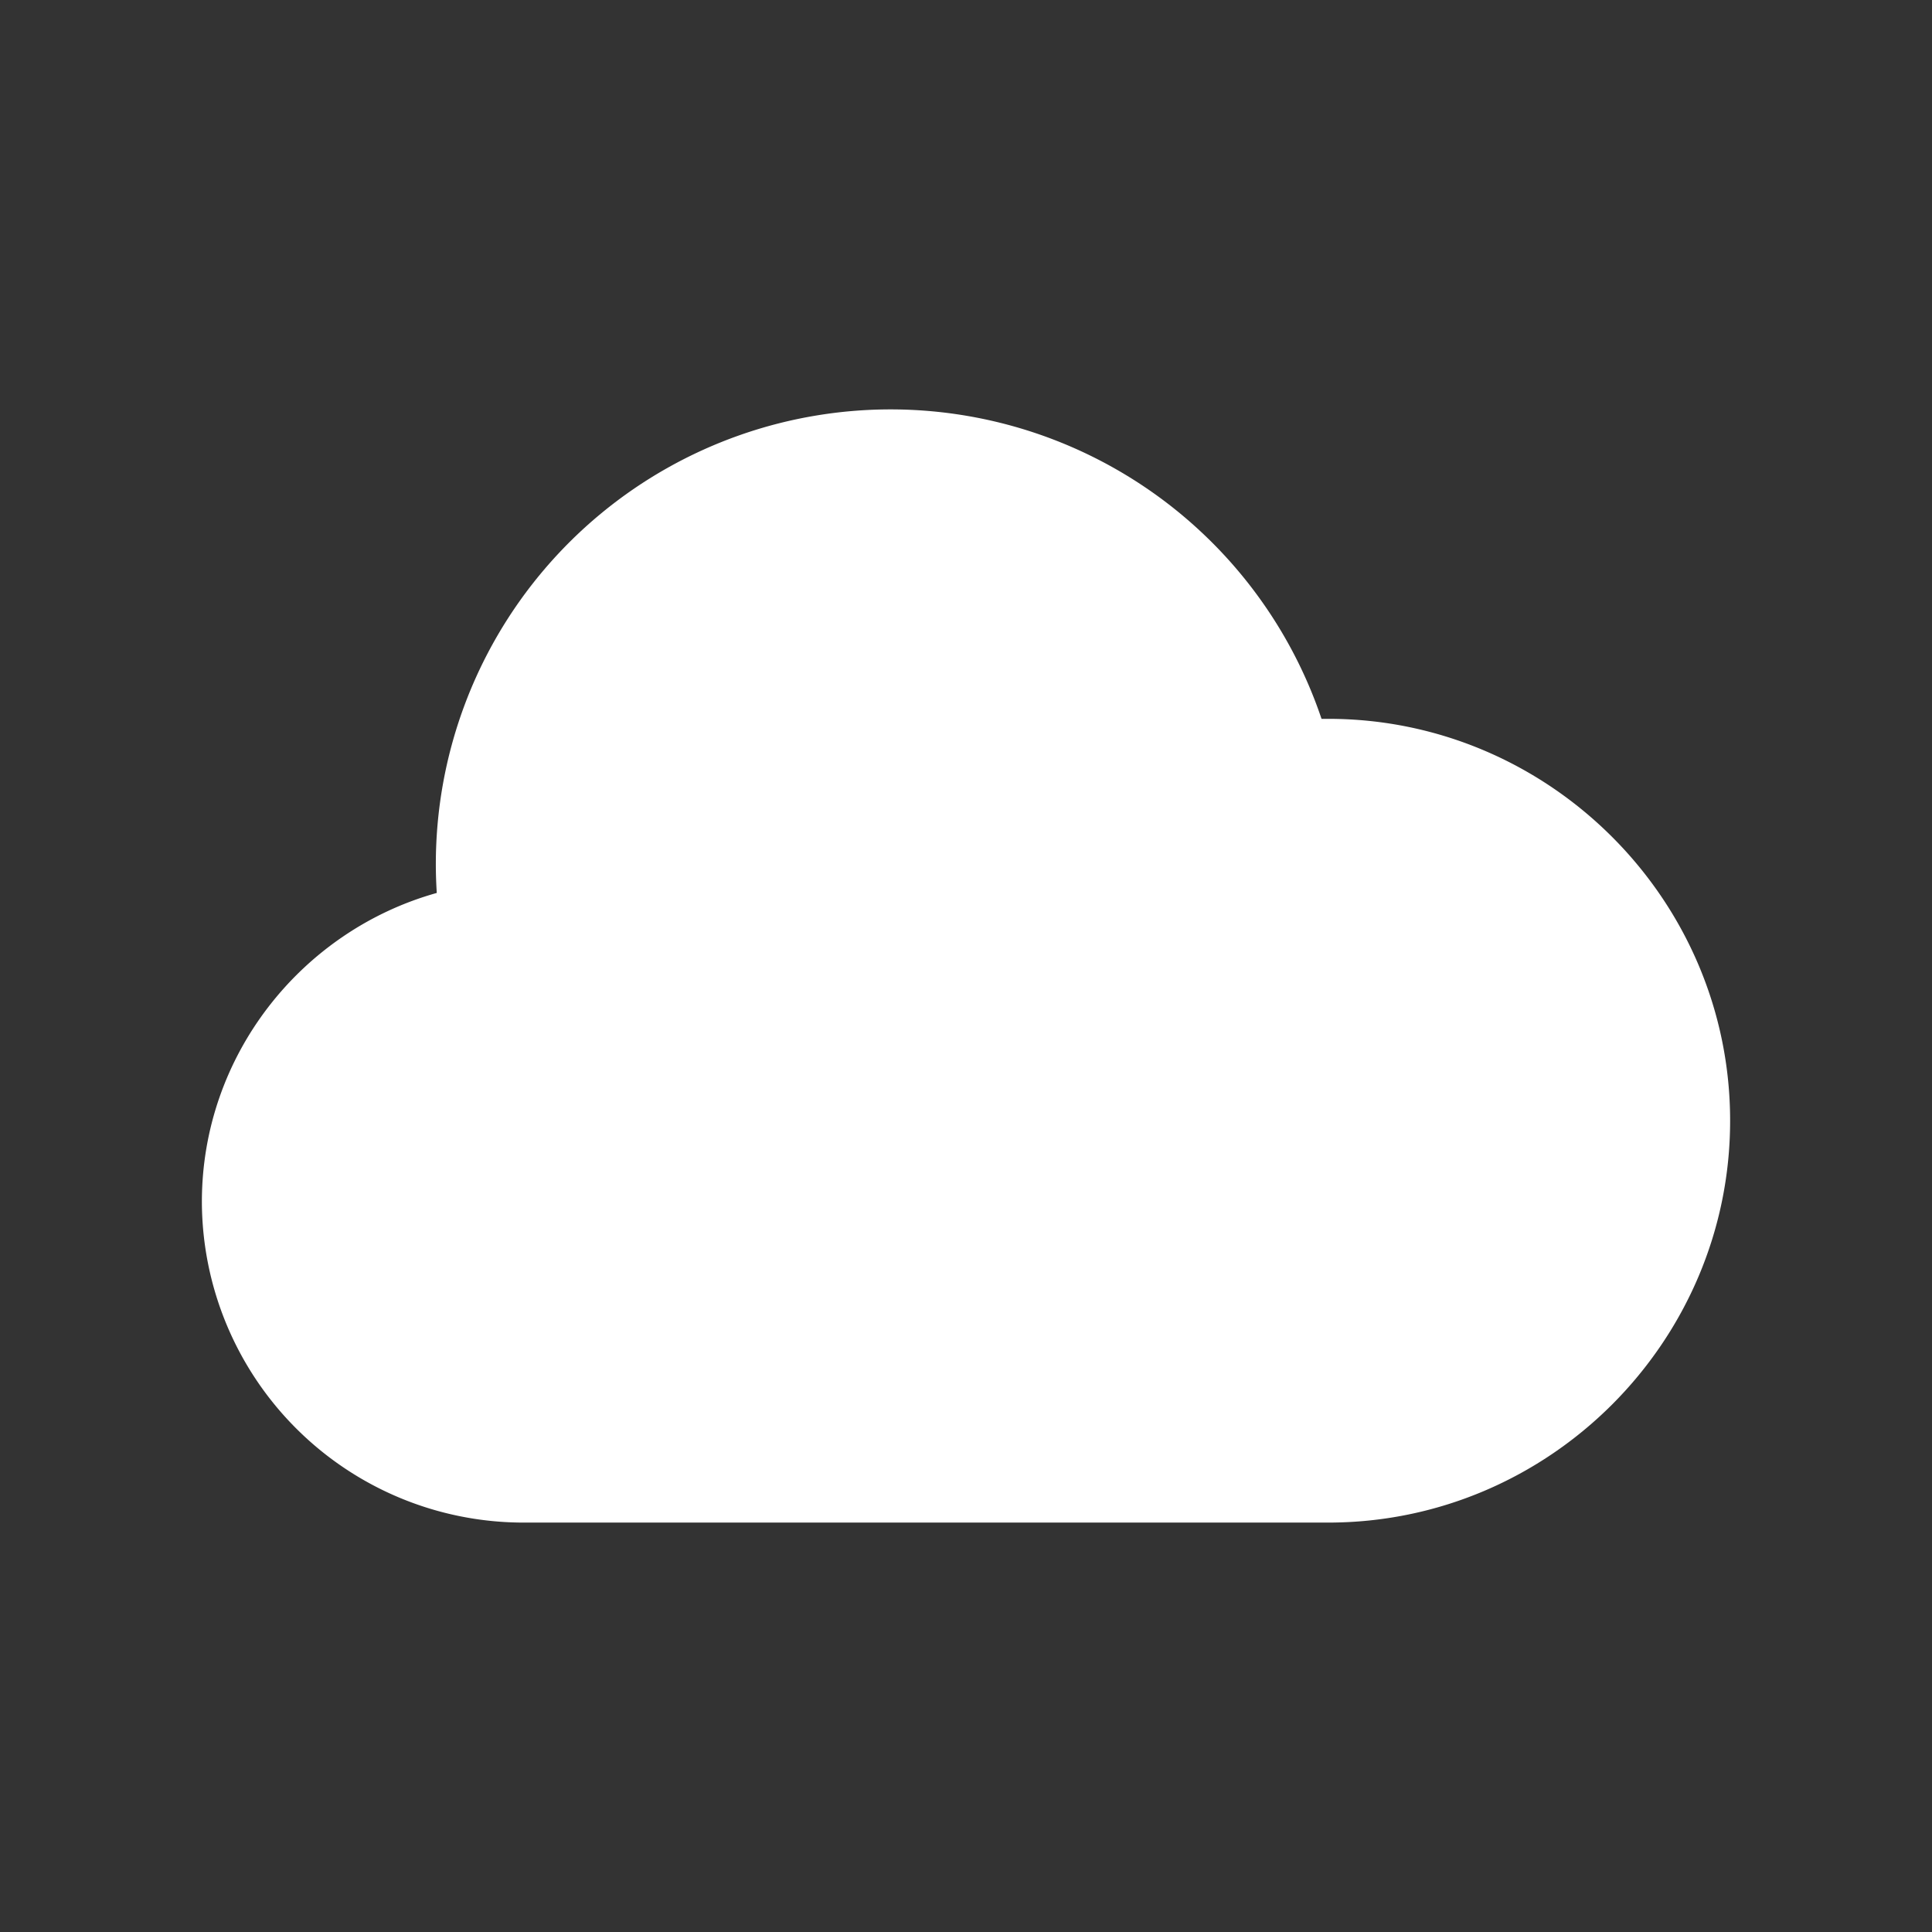 <svg id="Layer_1" data-name="Layer 1" xmlns="http://www.w3.org/2000/svg" viewBox="0 0 512 512"><rect x="0" y="0" width="512" height="512" fill="#333333" stroke="none"/><defs><style>.cls-1{fill:#fff;}</style></defs><title>001 Mostly Cloudy</title><path class="cls-1" d="M352,190.5h-1.78A120.52,120.52,0,0,0,115.5,229c0,2.57.09,5.11.25,7.64-35.79,10-62.25,43-62.25,81.86h0a85.25,85.25,0,0,0,85,85H352c58.58,0,106.5-47.92,106.5-106.5h0C458.5,238.42,410.58,190.5,352,190.5Z"/></svg>
